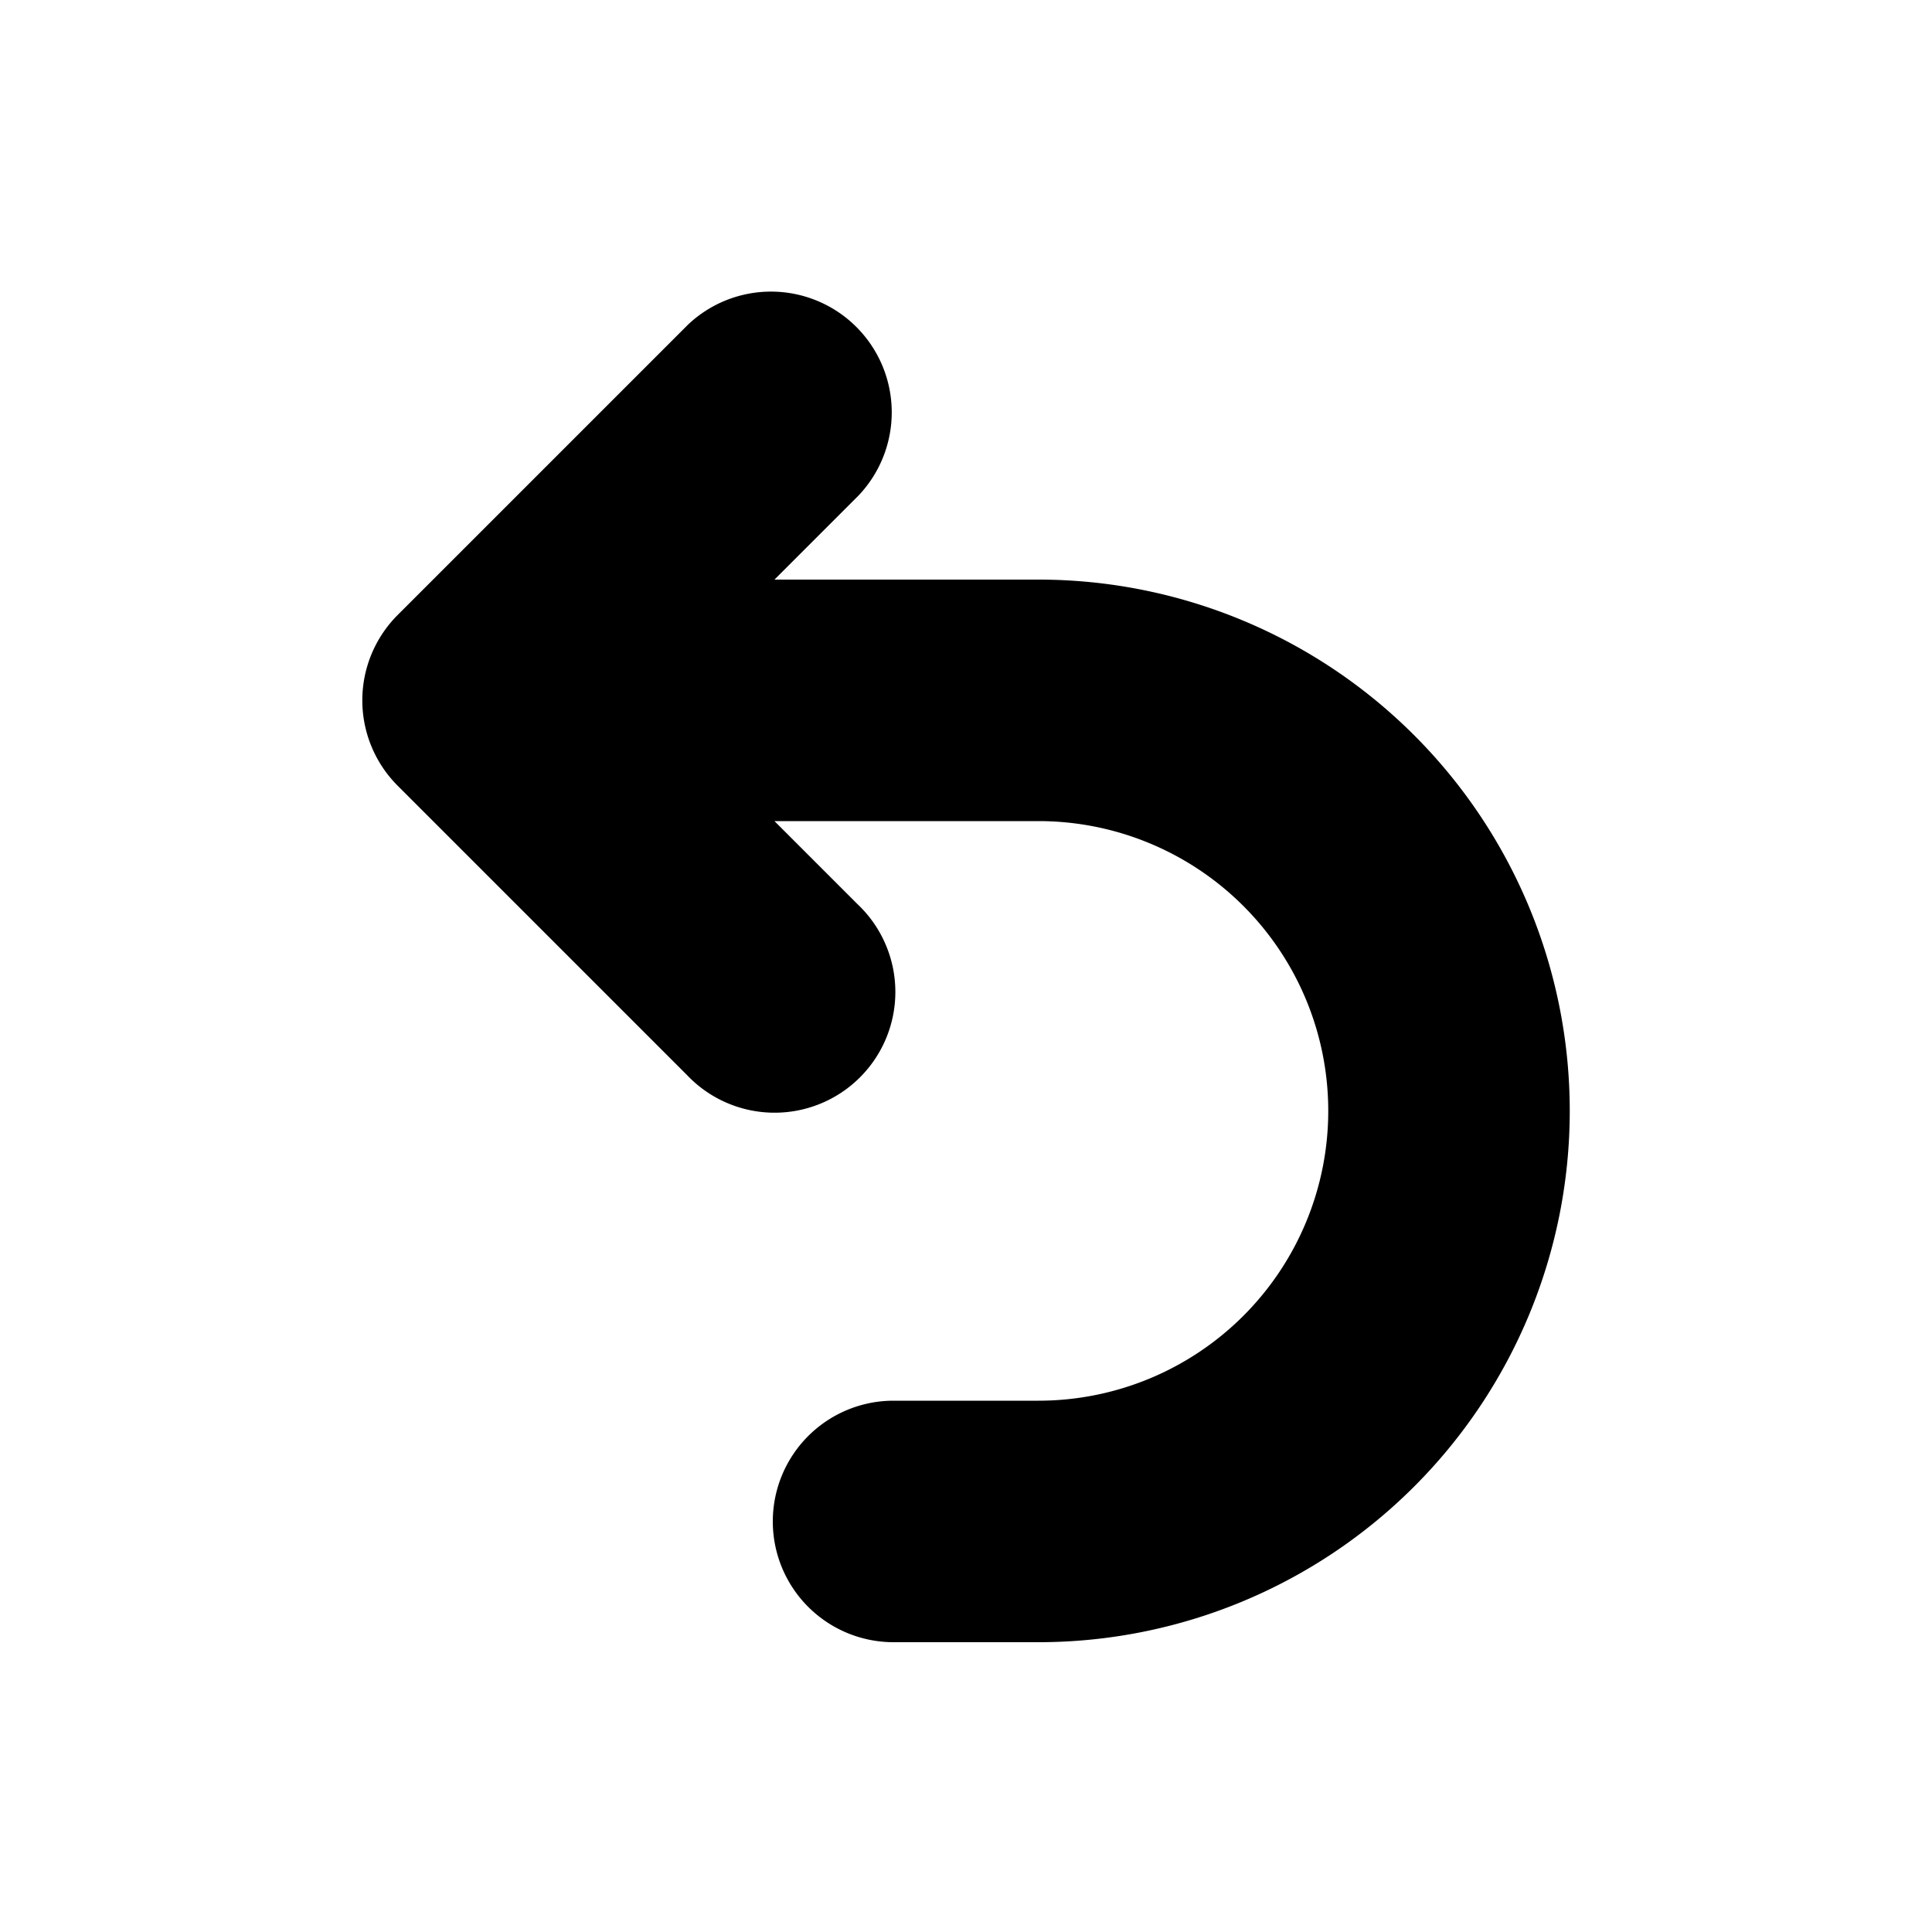 <svg xmlns="http://www.w3.org/2000/svg" viewBox="0 0 20 20" fill="currentColor" stroke="currentColor"><path d="M7.47 3.72a.75.75 0 0 1 1.06 1.06L6.81 6.5h3.94a5 5 0 0 1 0 10h-1.5a.75.75 0 0 1 0-1.5h1.5a3.5 3.5 0 1 0 0-7H6.81l1.72 1.72a.75.75 0 1 1-1.06 1.06l-3-3a.75.75 0 0 1 0-1.06z"/></svg>